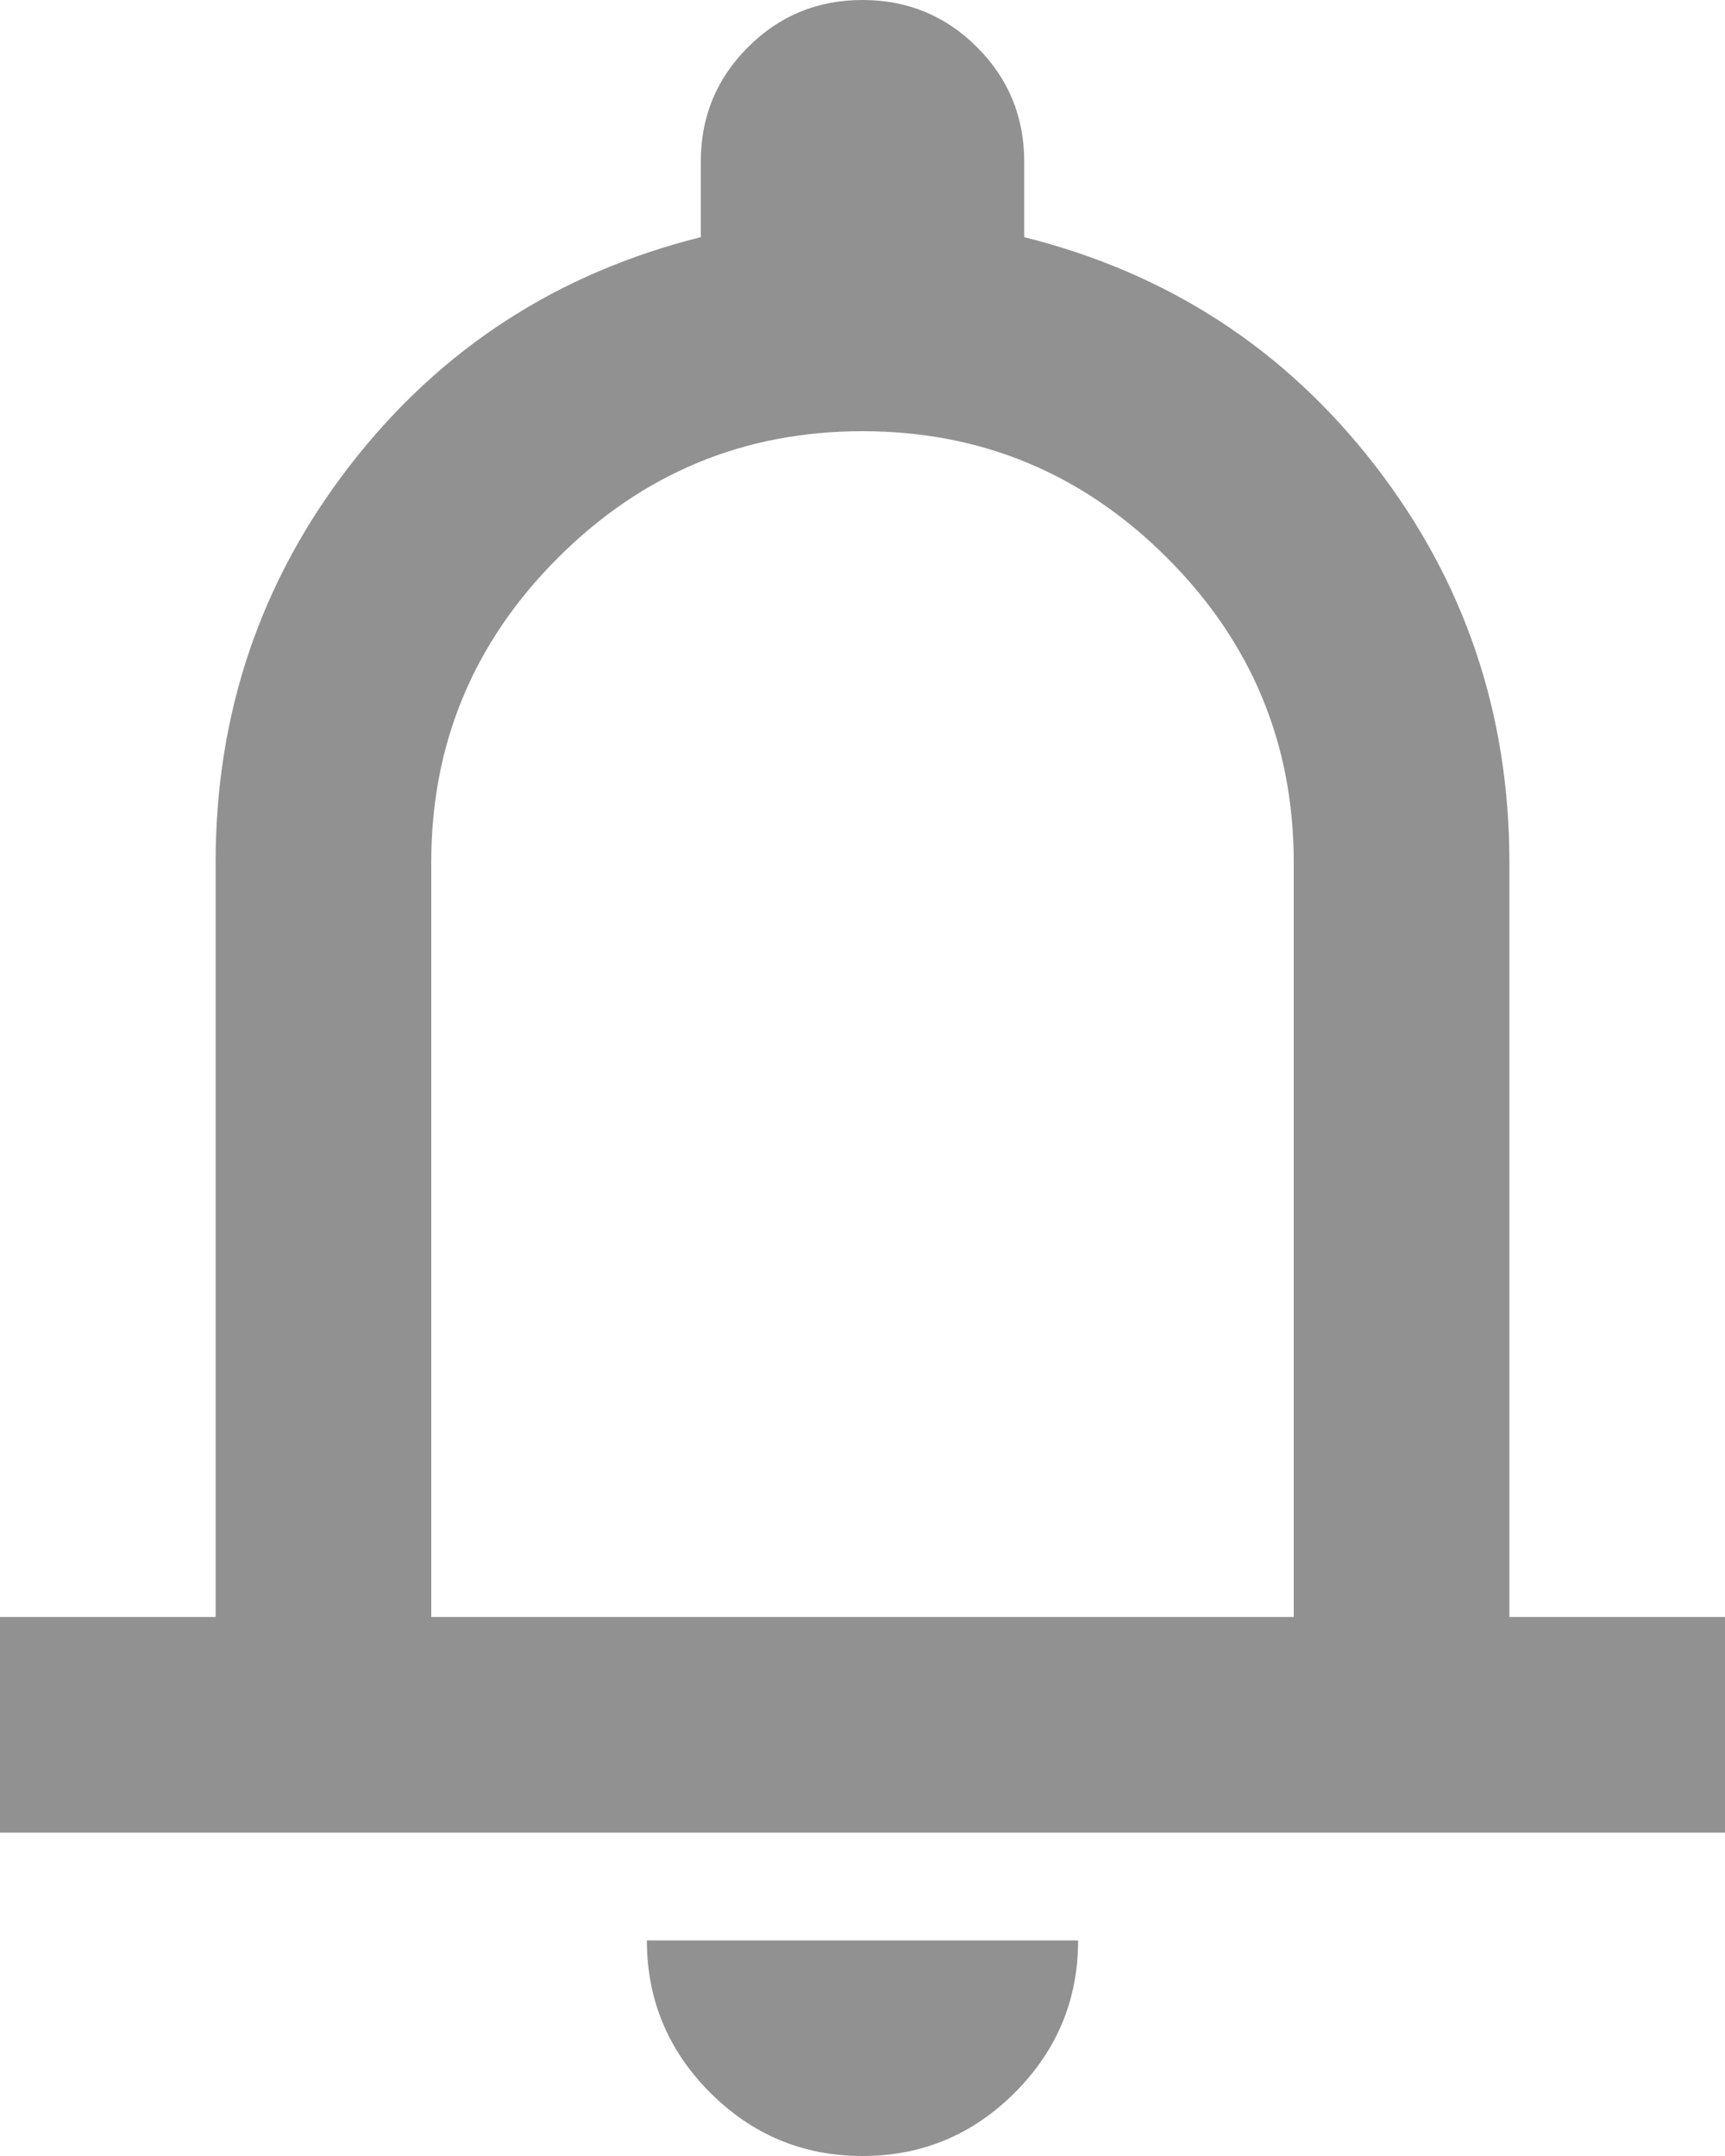 <svg width="28" height="35" viewBox="0 0 28 35" fill="none" xmlns="http://www.w3.org/2000/svg">
<path d="M0 29.75V26.25H3.5V14C3.5 11.579 4.229 9.428 5.687 7.547C7.146 5.666 9.042 4.433 11.375 3.85V2.625C11.375 1.896 11.63 1.276 12.141 0.766C12.651 0.255 13.271 0 14 0C14.729 0 15.349 0.255 15.859 0.766C16.37 1.276 16.625 1.896 16.625 2.625V3.85C18.958 4.433 20.854 5.666 22.312 7.547C23.771 9.428 24.5 11.579 24.5 14V26.25H28V29.75H0ZM14 35C13.037 35 12.213 34.657 11.528 33.972C10.843 33.286 10.5 32.462 10.5 31.5H17.5C17.5 32.462 17.157 33.286 16.472 33.972C15.786 34.657 14.963 35 14 35ZM7 26.25H21V14C21 12.075 20.315 10.427 18.944 9.056C17.573 7.685 15.925 7 14 7C12.075 7 10.427 7.685 9.056 9.056C7.685 10.427 7 12.075 7 14V26.25Z" fill="#919191"/>
</svg>
